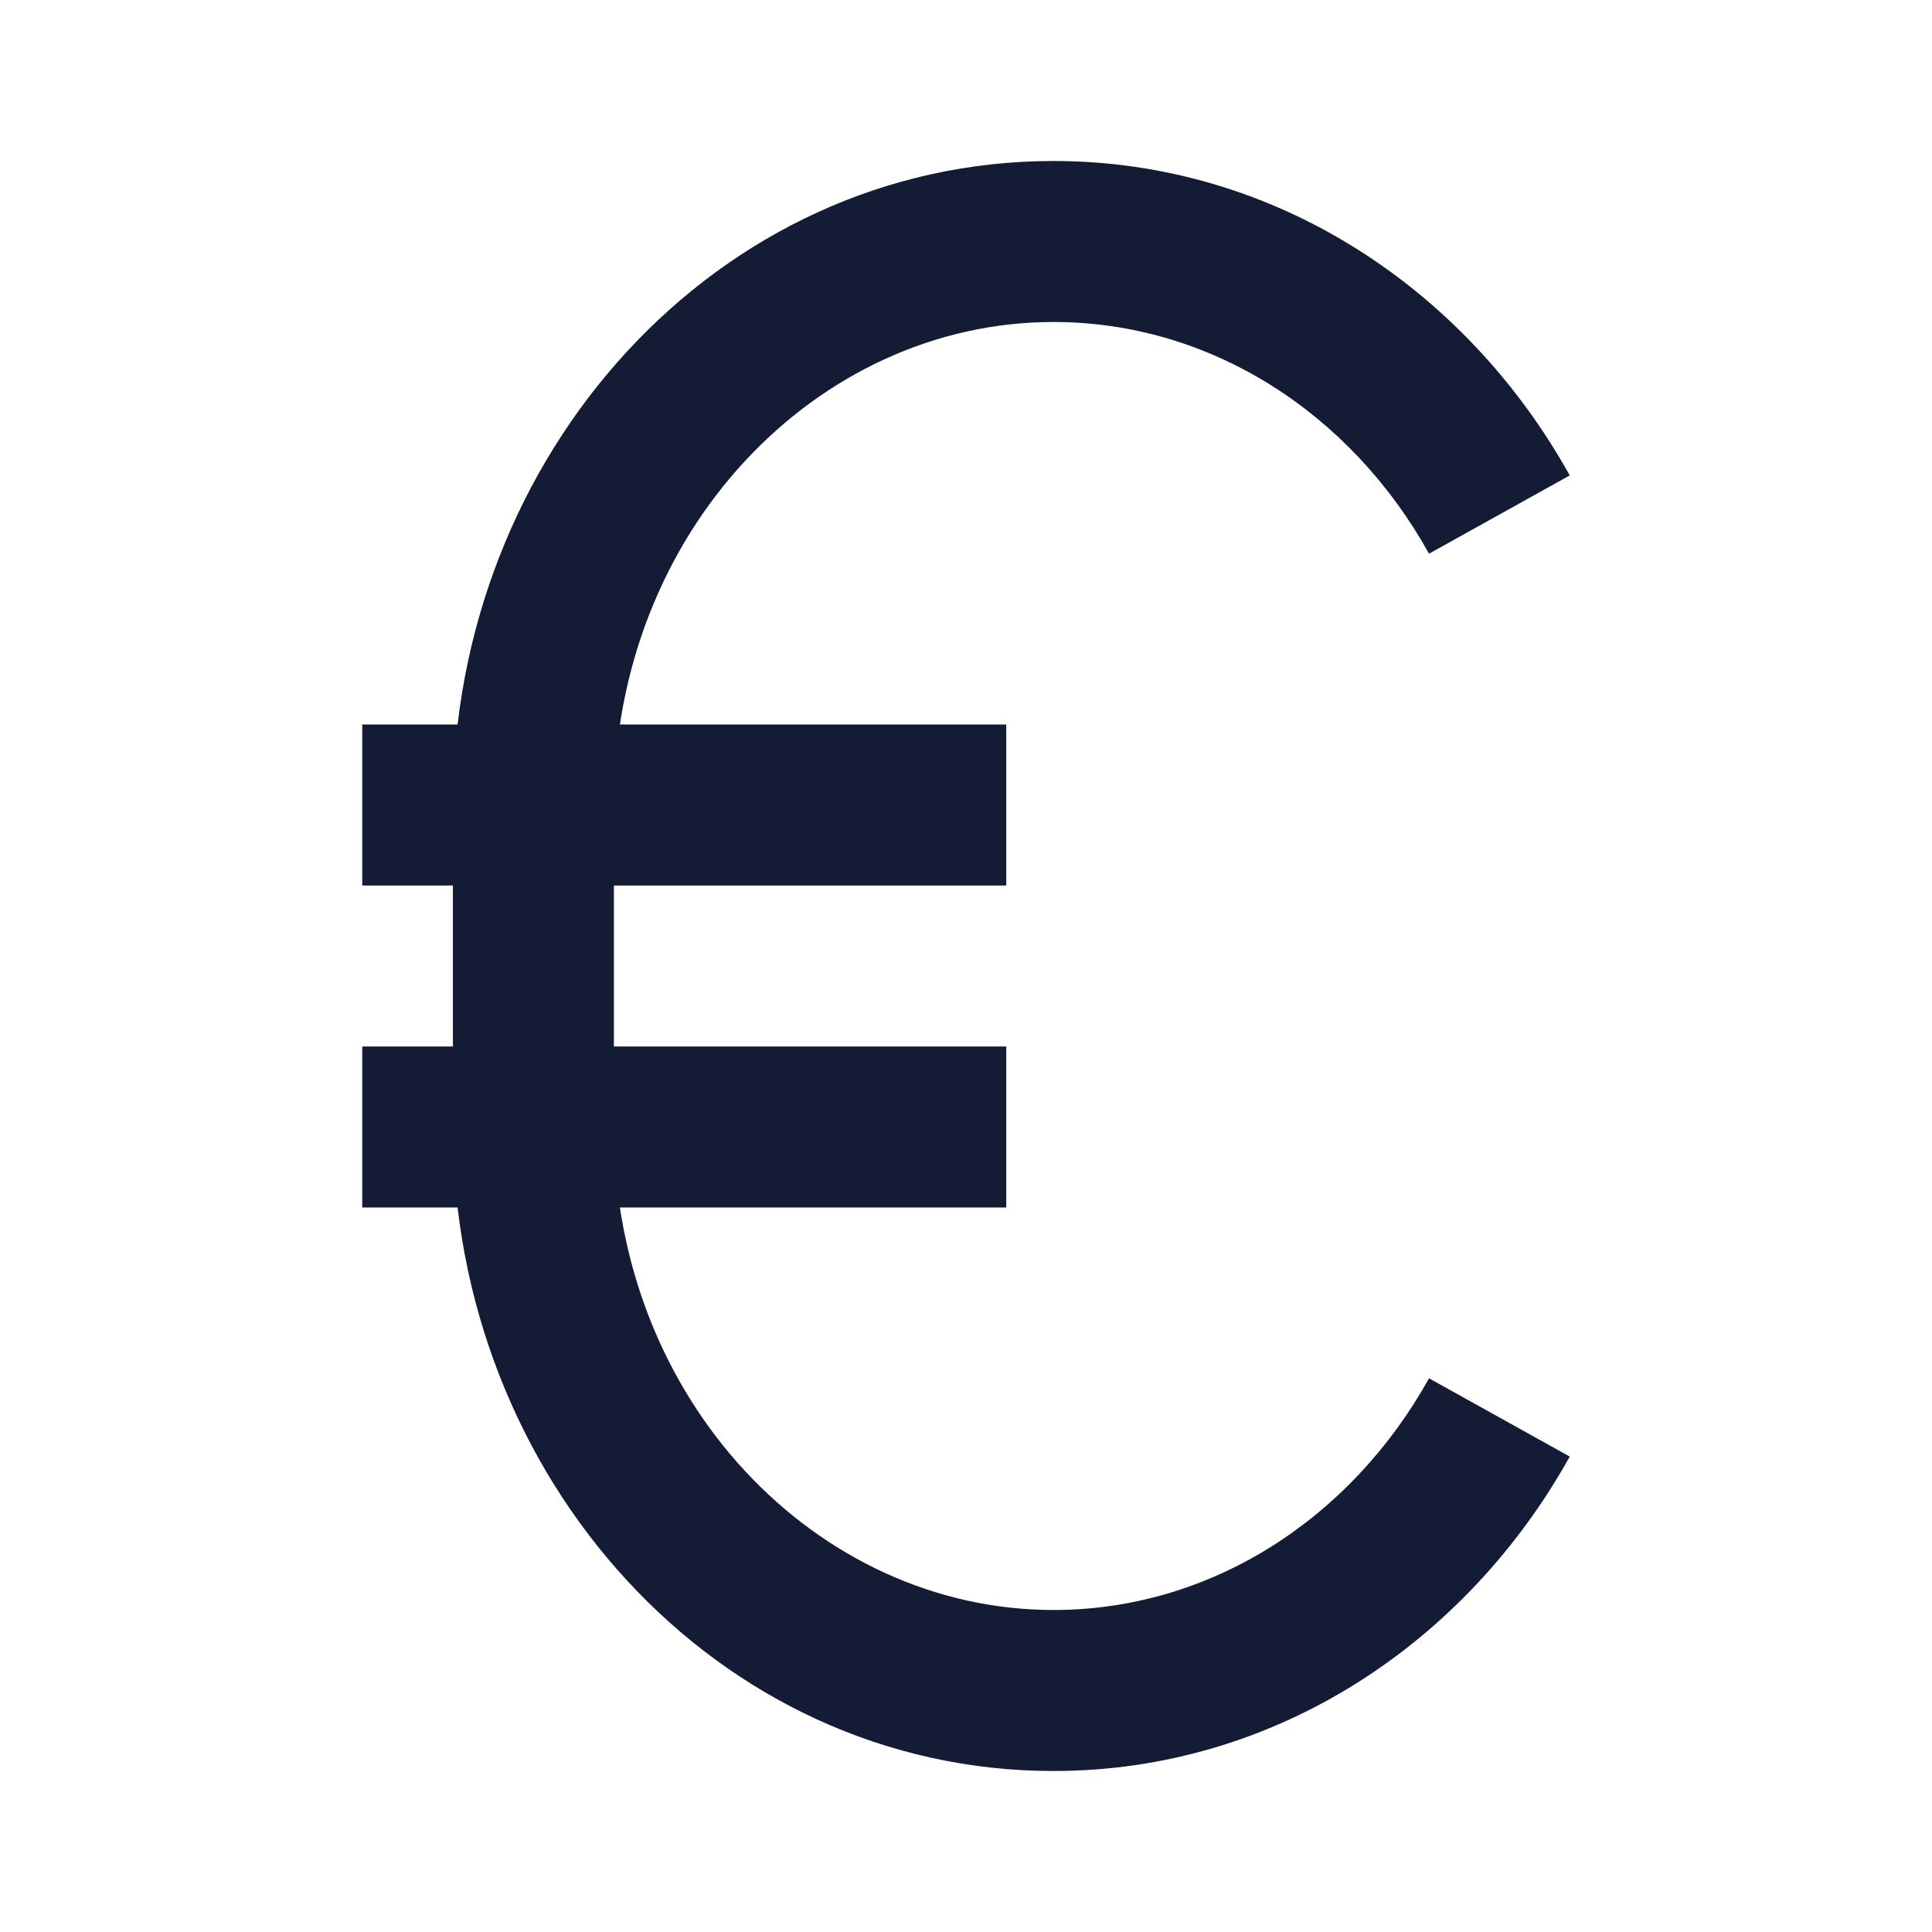 <svg width="24" height="24" viewBox="0 0 24 24" fill="none" xmlns="http://www.w3.org/2000/svg">
<path fill-rule="evenodd" clip-rule="evenodd" d="M12.5 11H4.5V9H12.5V11Z" fill="#141B34"/>
<path fill-rule="evenodd" clip-rule="evenodd" d="M12.5 15H4.5V13H12.5V15Z" fill="#141B34"/>
<path fill-rule="evenodd" clip-rule="evenodd" d="M5.626 10C5.626 5.659 8.893 2 13.087 2C15.842 2 18.214 3.594 19.5 5.906L17.752 6.878C16.776 5.125 15.033 4 13.087 4C10.145 4 7.626 6.609 7.626 10V14C7.626 17.391 10.145 20 13.087 20C15.033 20 16.776 18.875 17.752 17.122L19.5 18.094C18.214 20.406 15.842 22 13.087 22C8.893 22 5.626 18.341 5.626 14V10Z" fill="#141B34"/>
</svg>
